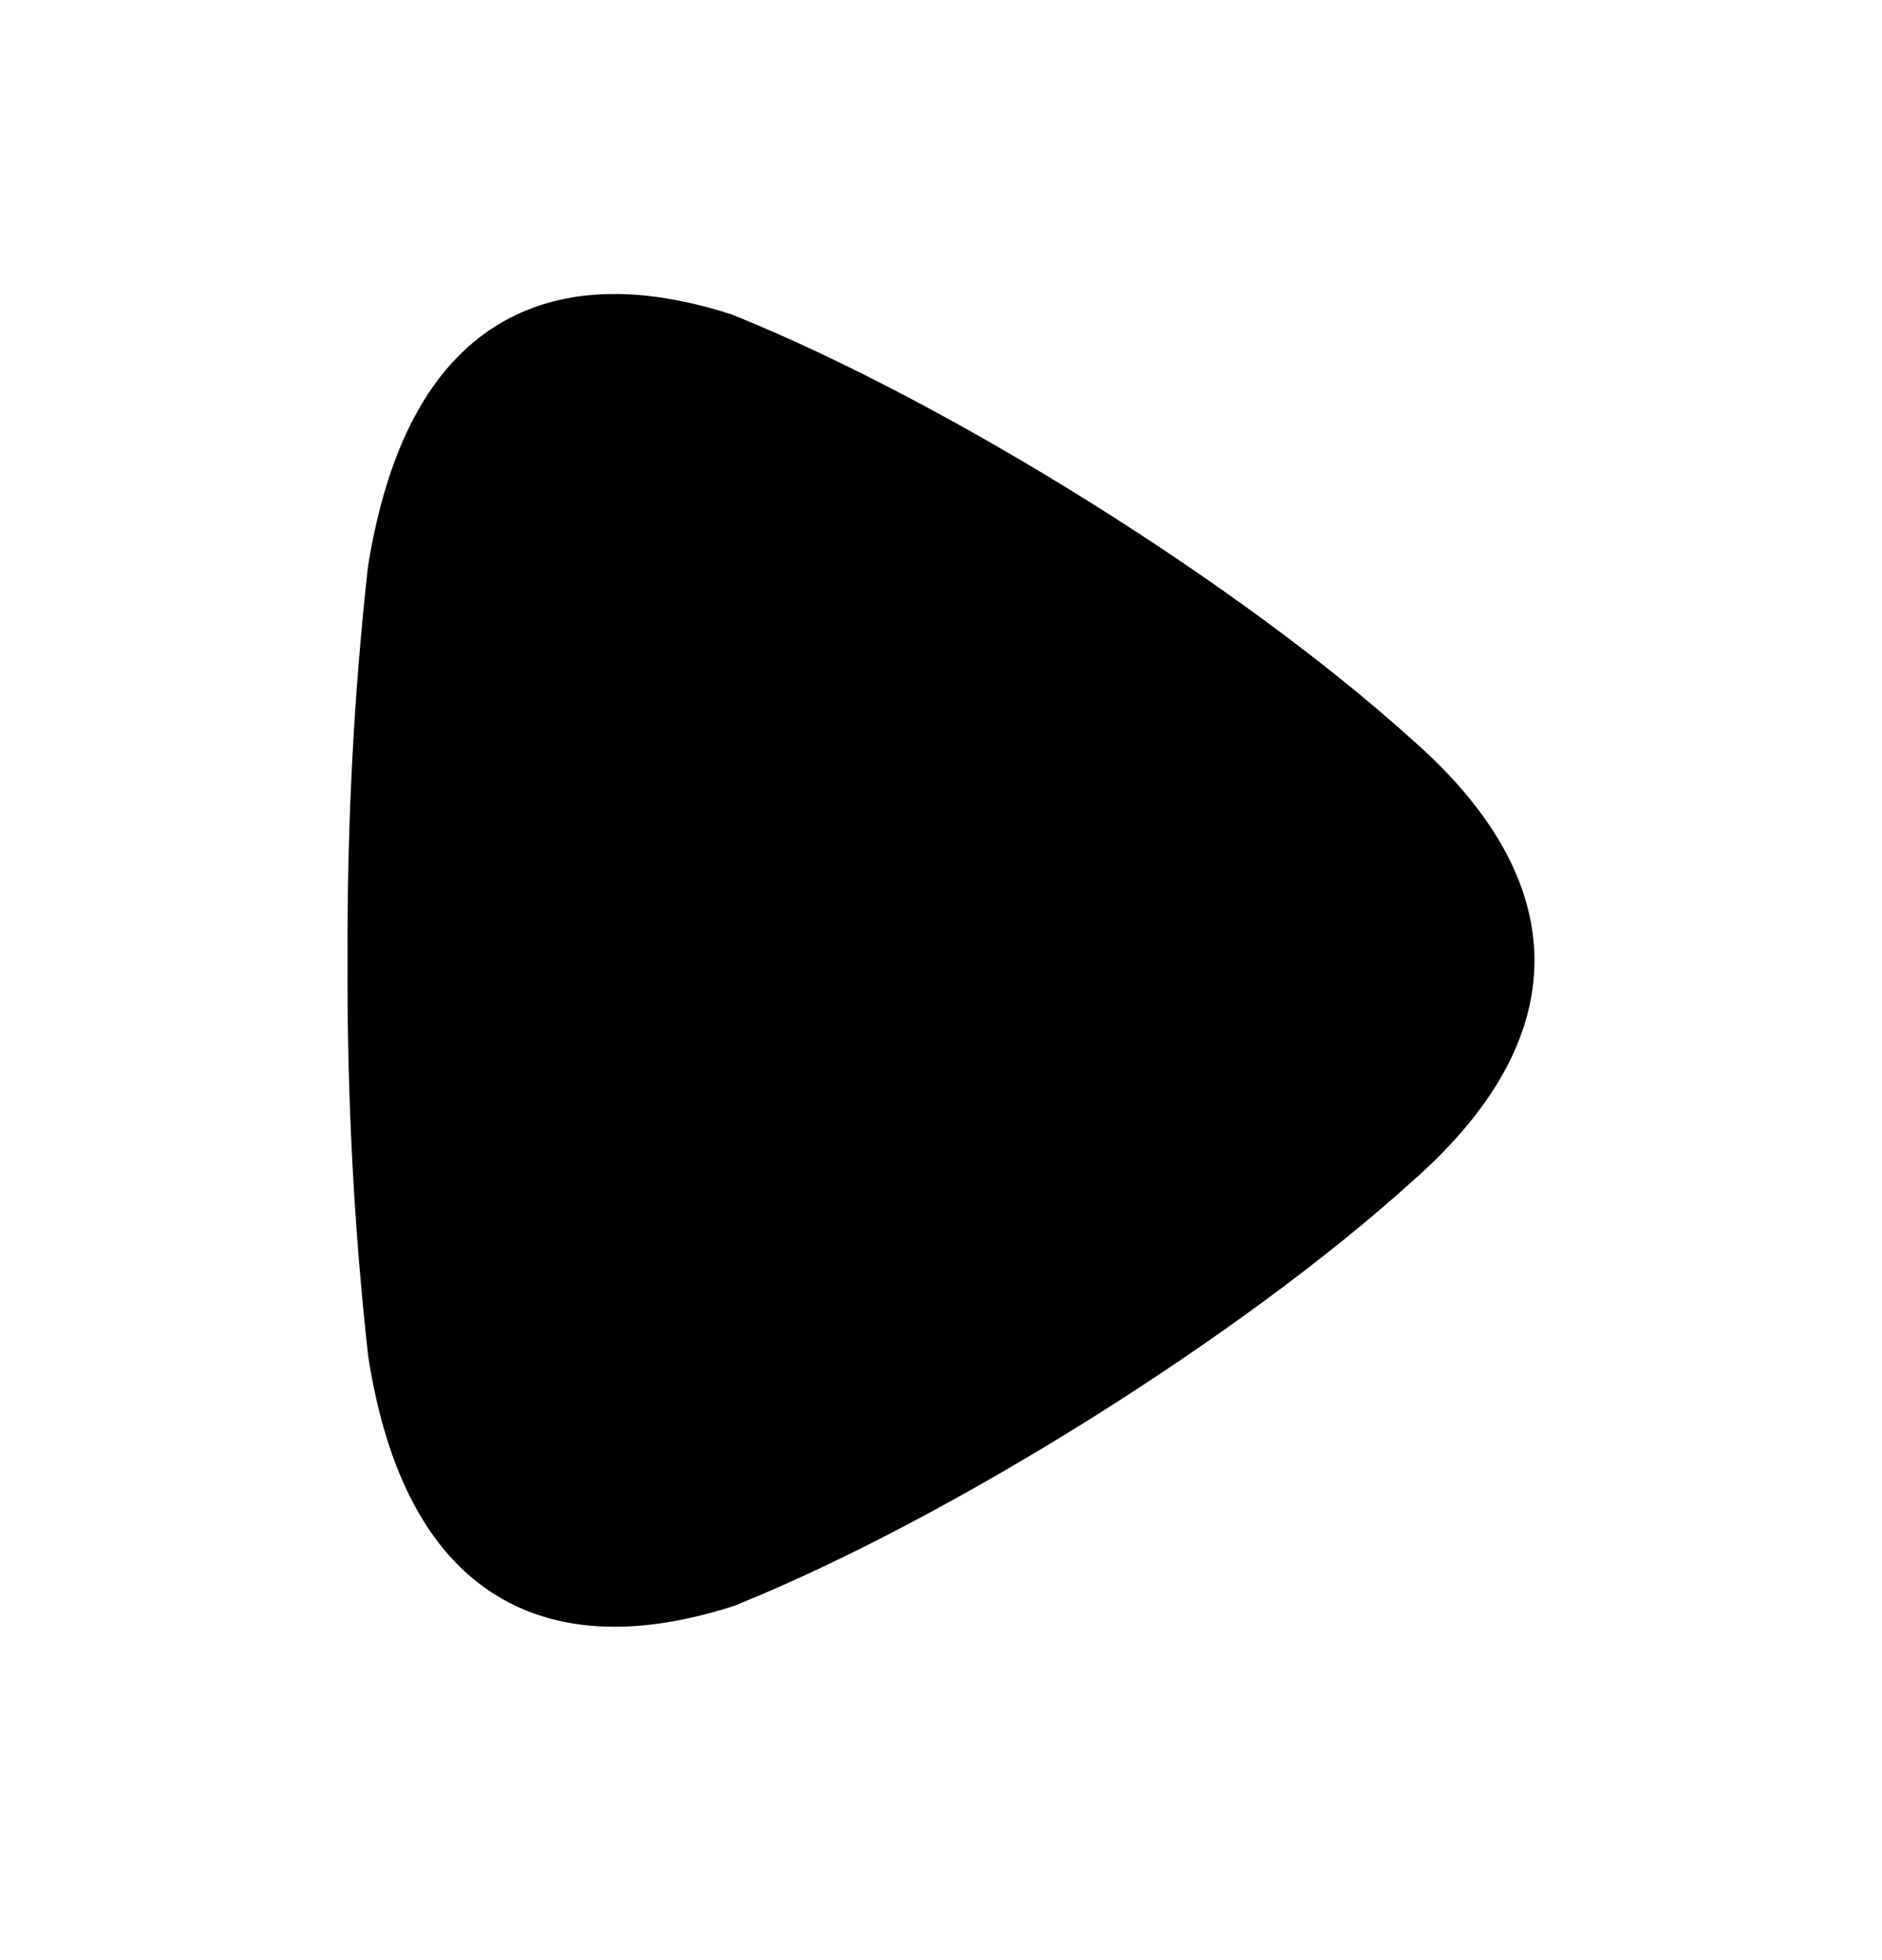 <svg width="24" height="25" viewBox="0 0 24 25" fill="none" xmlns="http://www.w3.org/2000/svg">
<path fill-rule="evenodd" clip-rule="evenodd" d="M18.014 9.439C15.821 7.455 12.104 5.127 9.337 4.013C8.134 3.623 7.126 3.667 6.347 4.143C5.494 4.664 4.939 5.692 4.693 7.223C4.513 8.832 4.425 10.523 4.432 12.249C4.425 13.979 4.513 15.671 4.696 17.301C4.928 18.795 5.474 19.818 6.321 20.343C6.756 20.613 7.263 20.748 7.838 20.748C8.295 20.748 8.794 20.662 9.333 20.491C9.346 20.487 9.358 20.483 9.369 20.479C12.107 19.376 15.824 17.047 18.009 15.067C19.043 14.159 19.567 13.212 19.568 12.252C19.568 11.292 19.043 10.344 18.014 9.439Z" fill="black"/>
</svg>